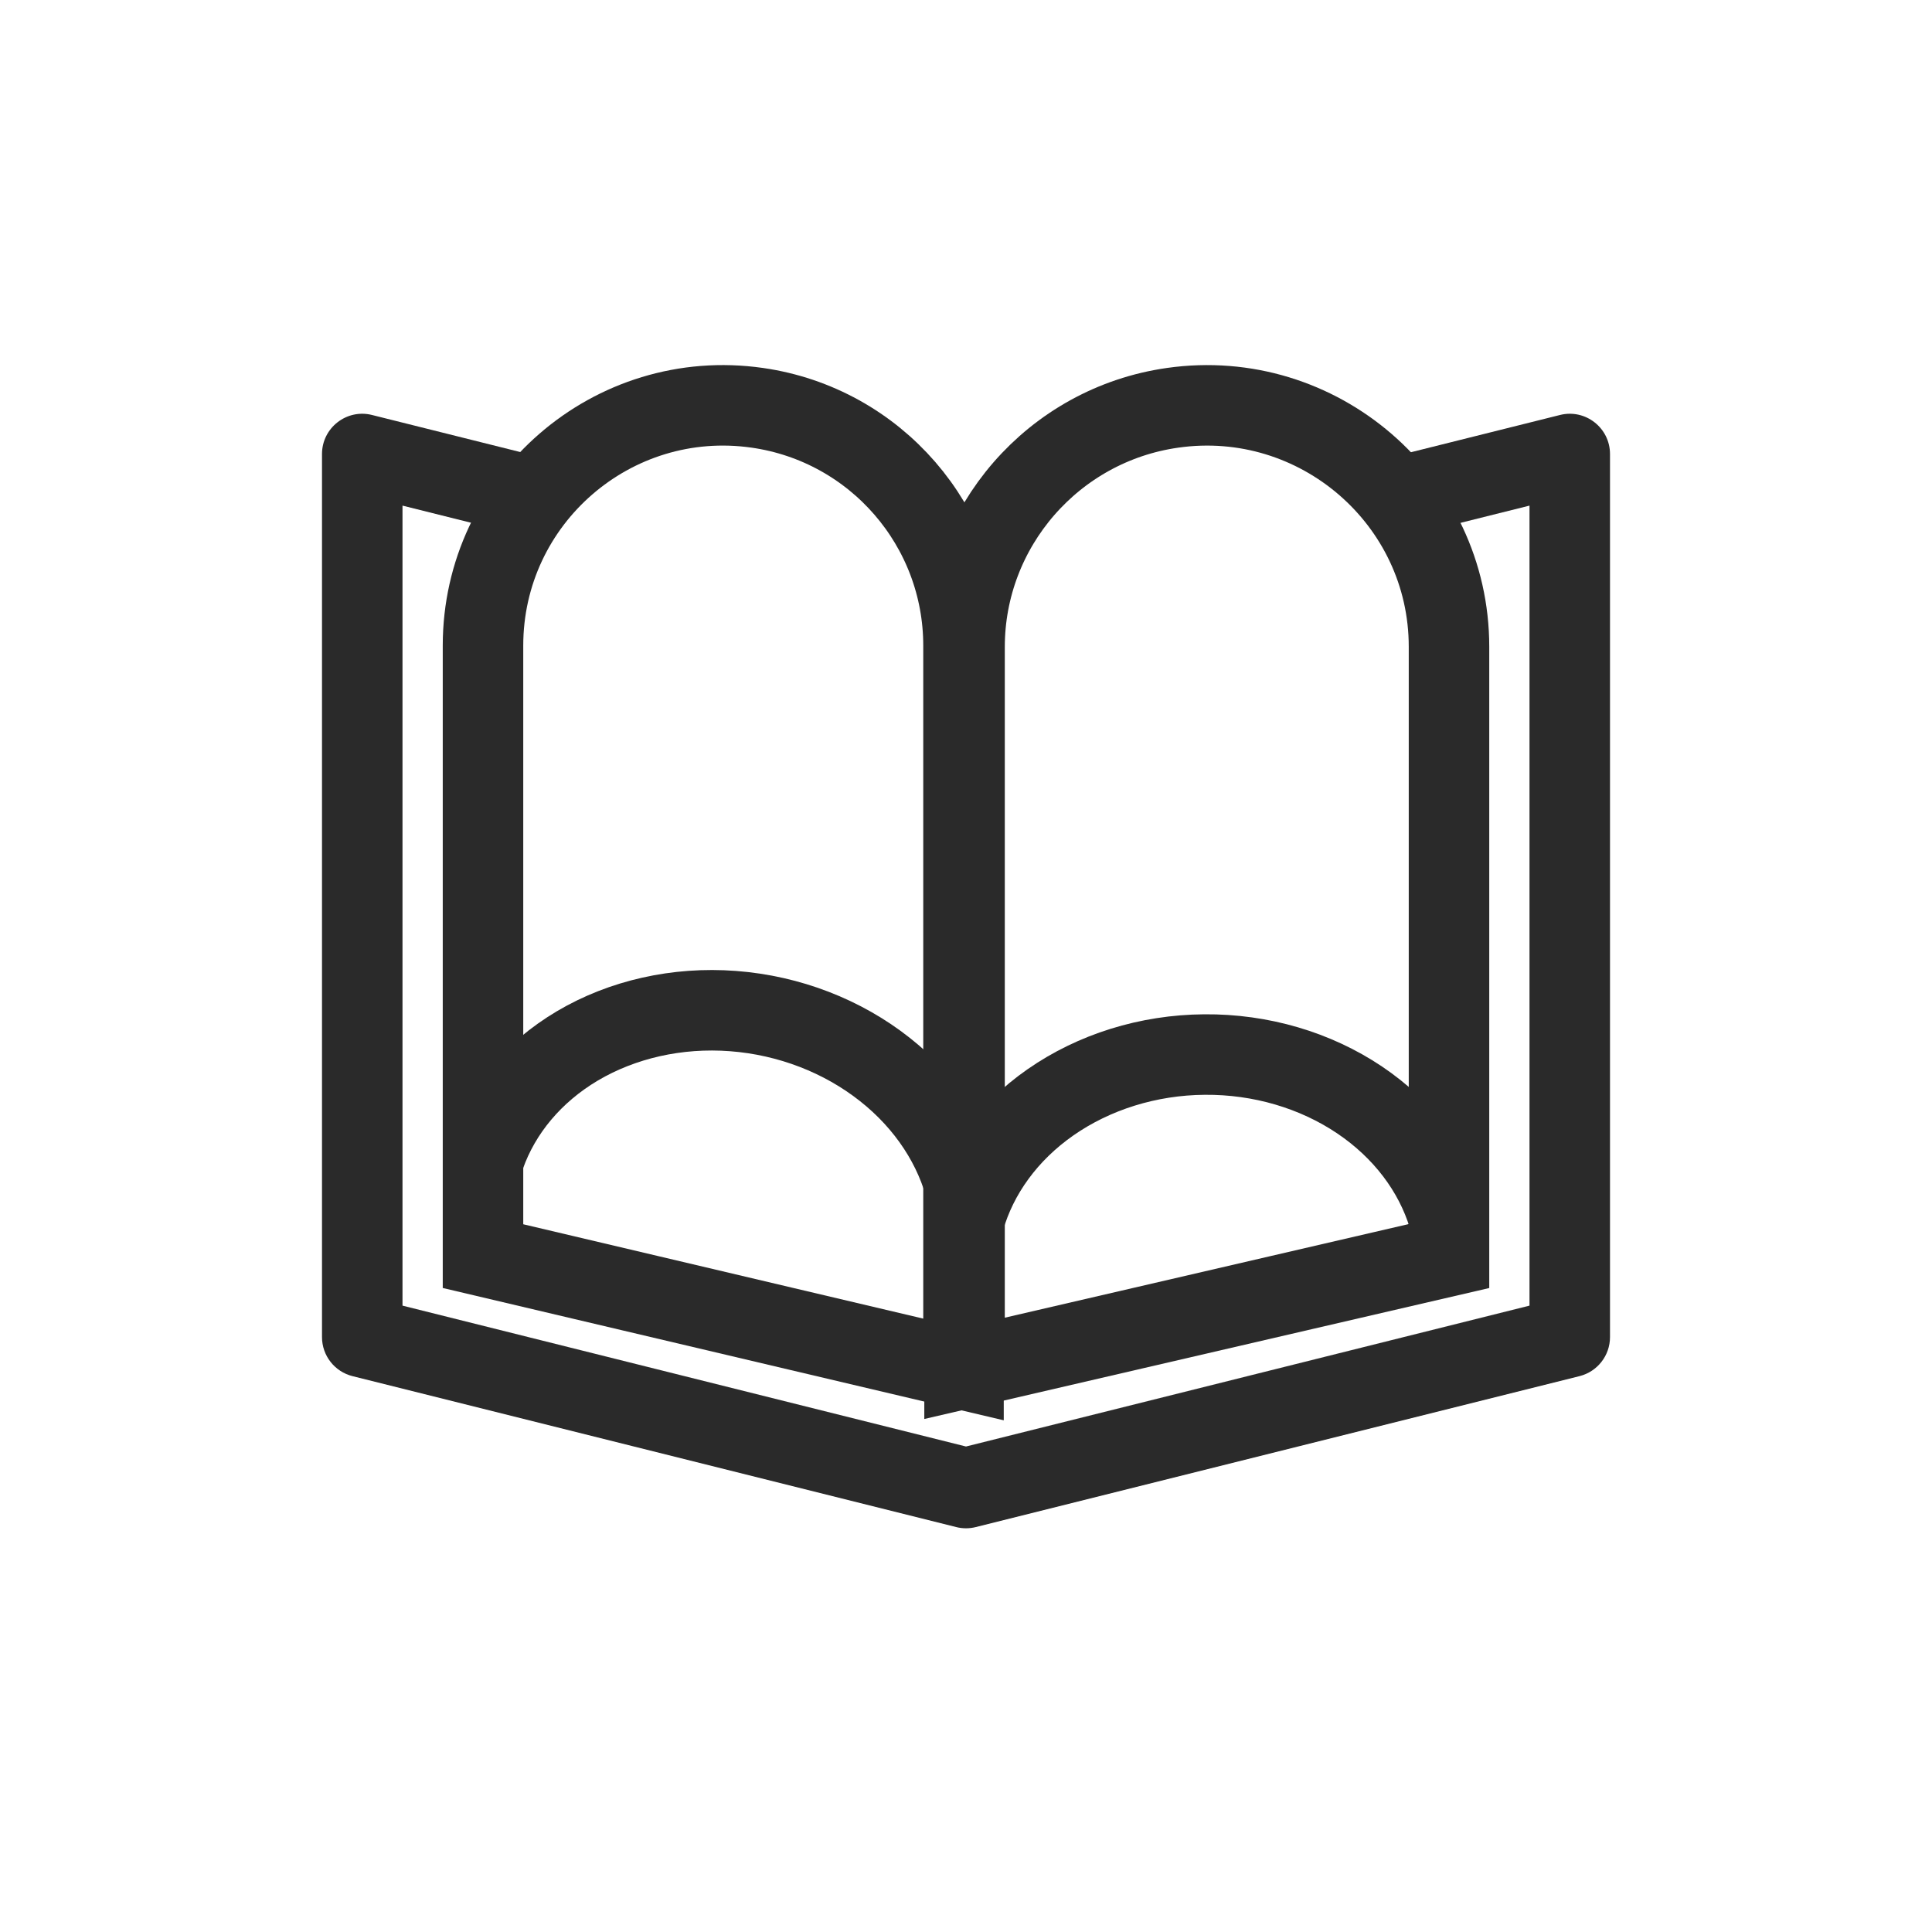 <svg width="24" height="24" viewBox="0 0 24 24" fill="none" xmlns="http://www.w3.org/2000/svg">
<path d="M11.969 8.02V17.012L6 15.604V8.02C6 6.203 7.61 4.808 9.408 5.066C10.878 5.277 11.969 6.536 11.969 8.02Z" stroke="#2A2A2A"/>
<path d="M11.982 8.037V16.998L18 15.603V8.034C18 6.211 16.375 4.808 14.566 5.066C13.087 5.276 11.982 6.545 11.982 8.037Z" stroke="#2A2A2A"/>
<path fill-rule="evenodd" clip-rule="evenodd" d="M17.33 6.698L19 6.281V16.219L12 17.969L5 16.219V6.281L6.649 6.693V5.662L4.621 5.155C4.306 5.076 4 5.315 4 5.64V16.61C4 16.839 4.156 17.039 4.379 17.095L11.879 18.97C11.958 18.99 12.042 18.99 12.121 18.97L19.621 17.095C19.844 17.039 20 16.839 20 16.61V5.64C20 5.315 19.694 5.076 19.379 5.155L17.33 5.667V6.698ZM12.469 7.914V6.883L12.121 6.97C12.042 6.99 11.958 6.99 11.879 6.97L11.482 6.87V7.901L11.636 7.94C11.875 8 12.125 8 12.364 7.94L12.469 7.914Z" fill="#2A2A2A"/>
<path d="M17.991 15.106C17.818 14.541 17.435 14.031 16.888 13.663C16.34 13.295 15.663 13.094 14.963 13.1C14.263 13.105 13.59 13.317 13.05 13.693C12.511 14.069 12.139 14.585 11.978 15.152" stroke="#2A2A2A"/>
<path d="M12.011 14.828C11.871 14.247 11.519 13.701 10.993 13.286C10.467 12.87 9.804 12.613 9.107 12.56C8.41 12.507 7.73 12.663 7.173 12.992C6.618 13.321 6.219 13.802 6.024 14.353" stroke="#2A2A2A"/>
</svg>
